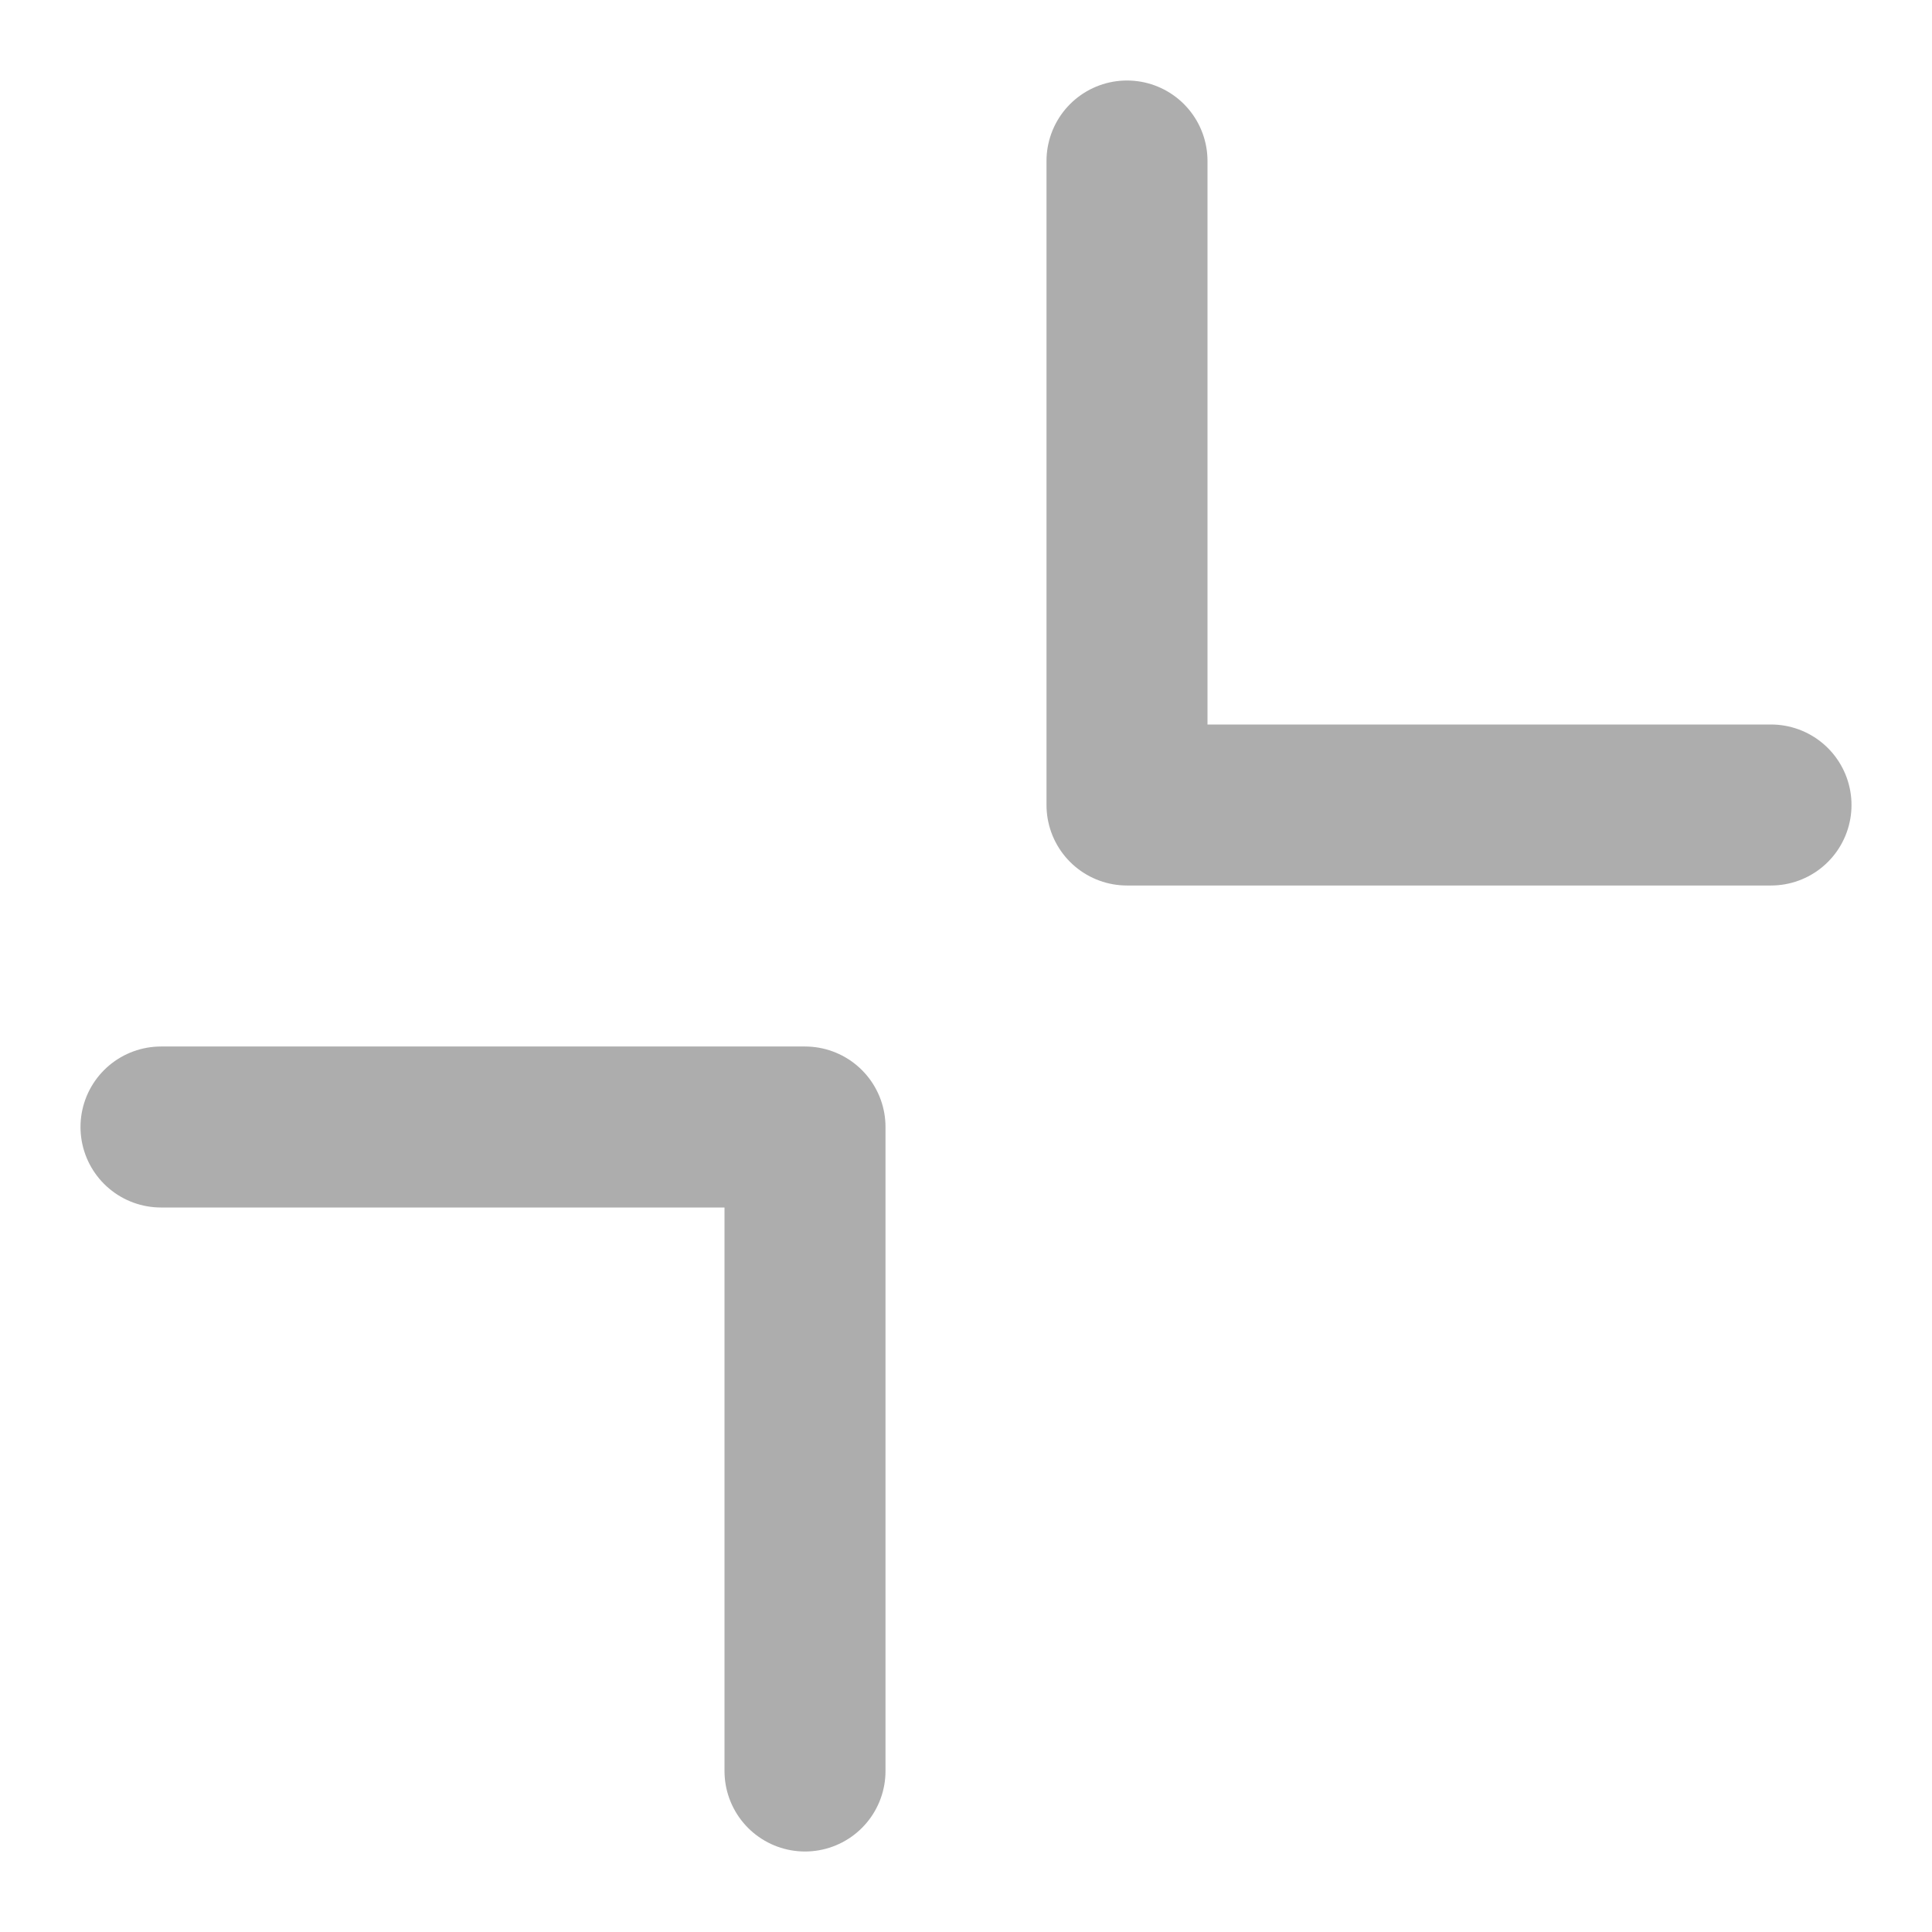<?xml version="1.0" encoding="UTF-8"?><svg width="28" height="28" viewBox="0 0 48 48" fill="none" xmlns="http://www.w3.org/2000/svg"><path d="M44 20H28V4" stroke="#adadad" stroke-width="4" stroke-linecap="round" stroke-linejoin="round"/><path d="M4 28H20V44" stroke="#adadad" stroke-width="4" stroke-linecap="round" stroke-linejoin="round"/></svg>